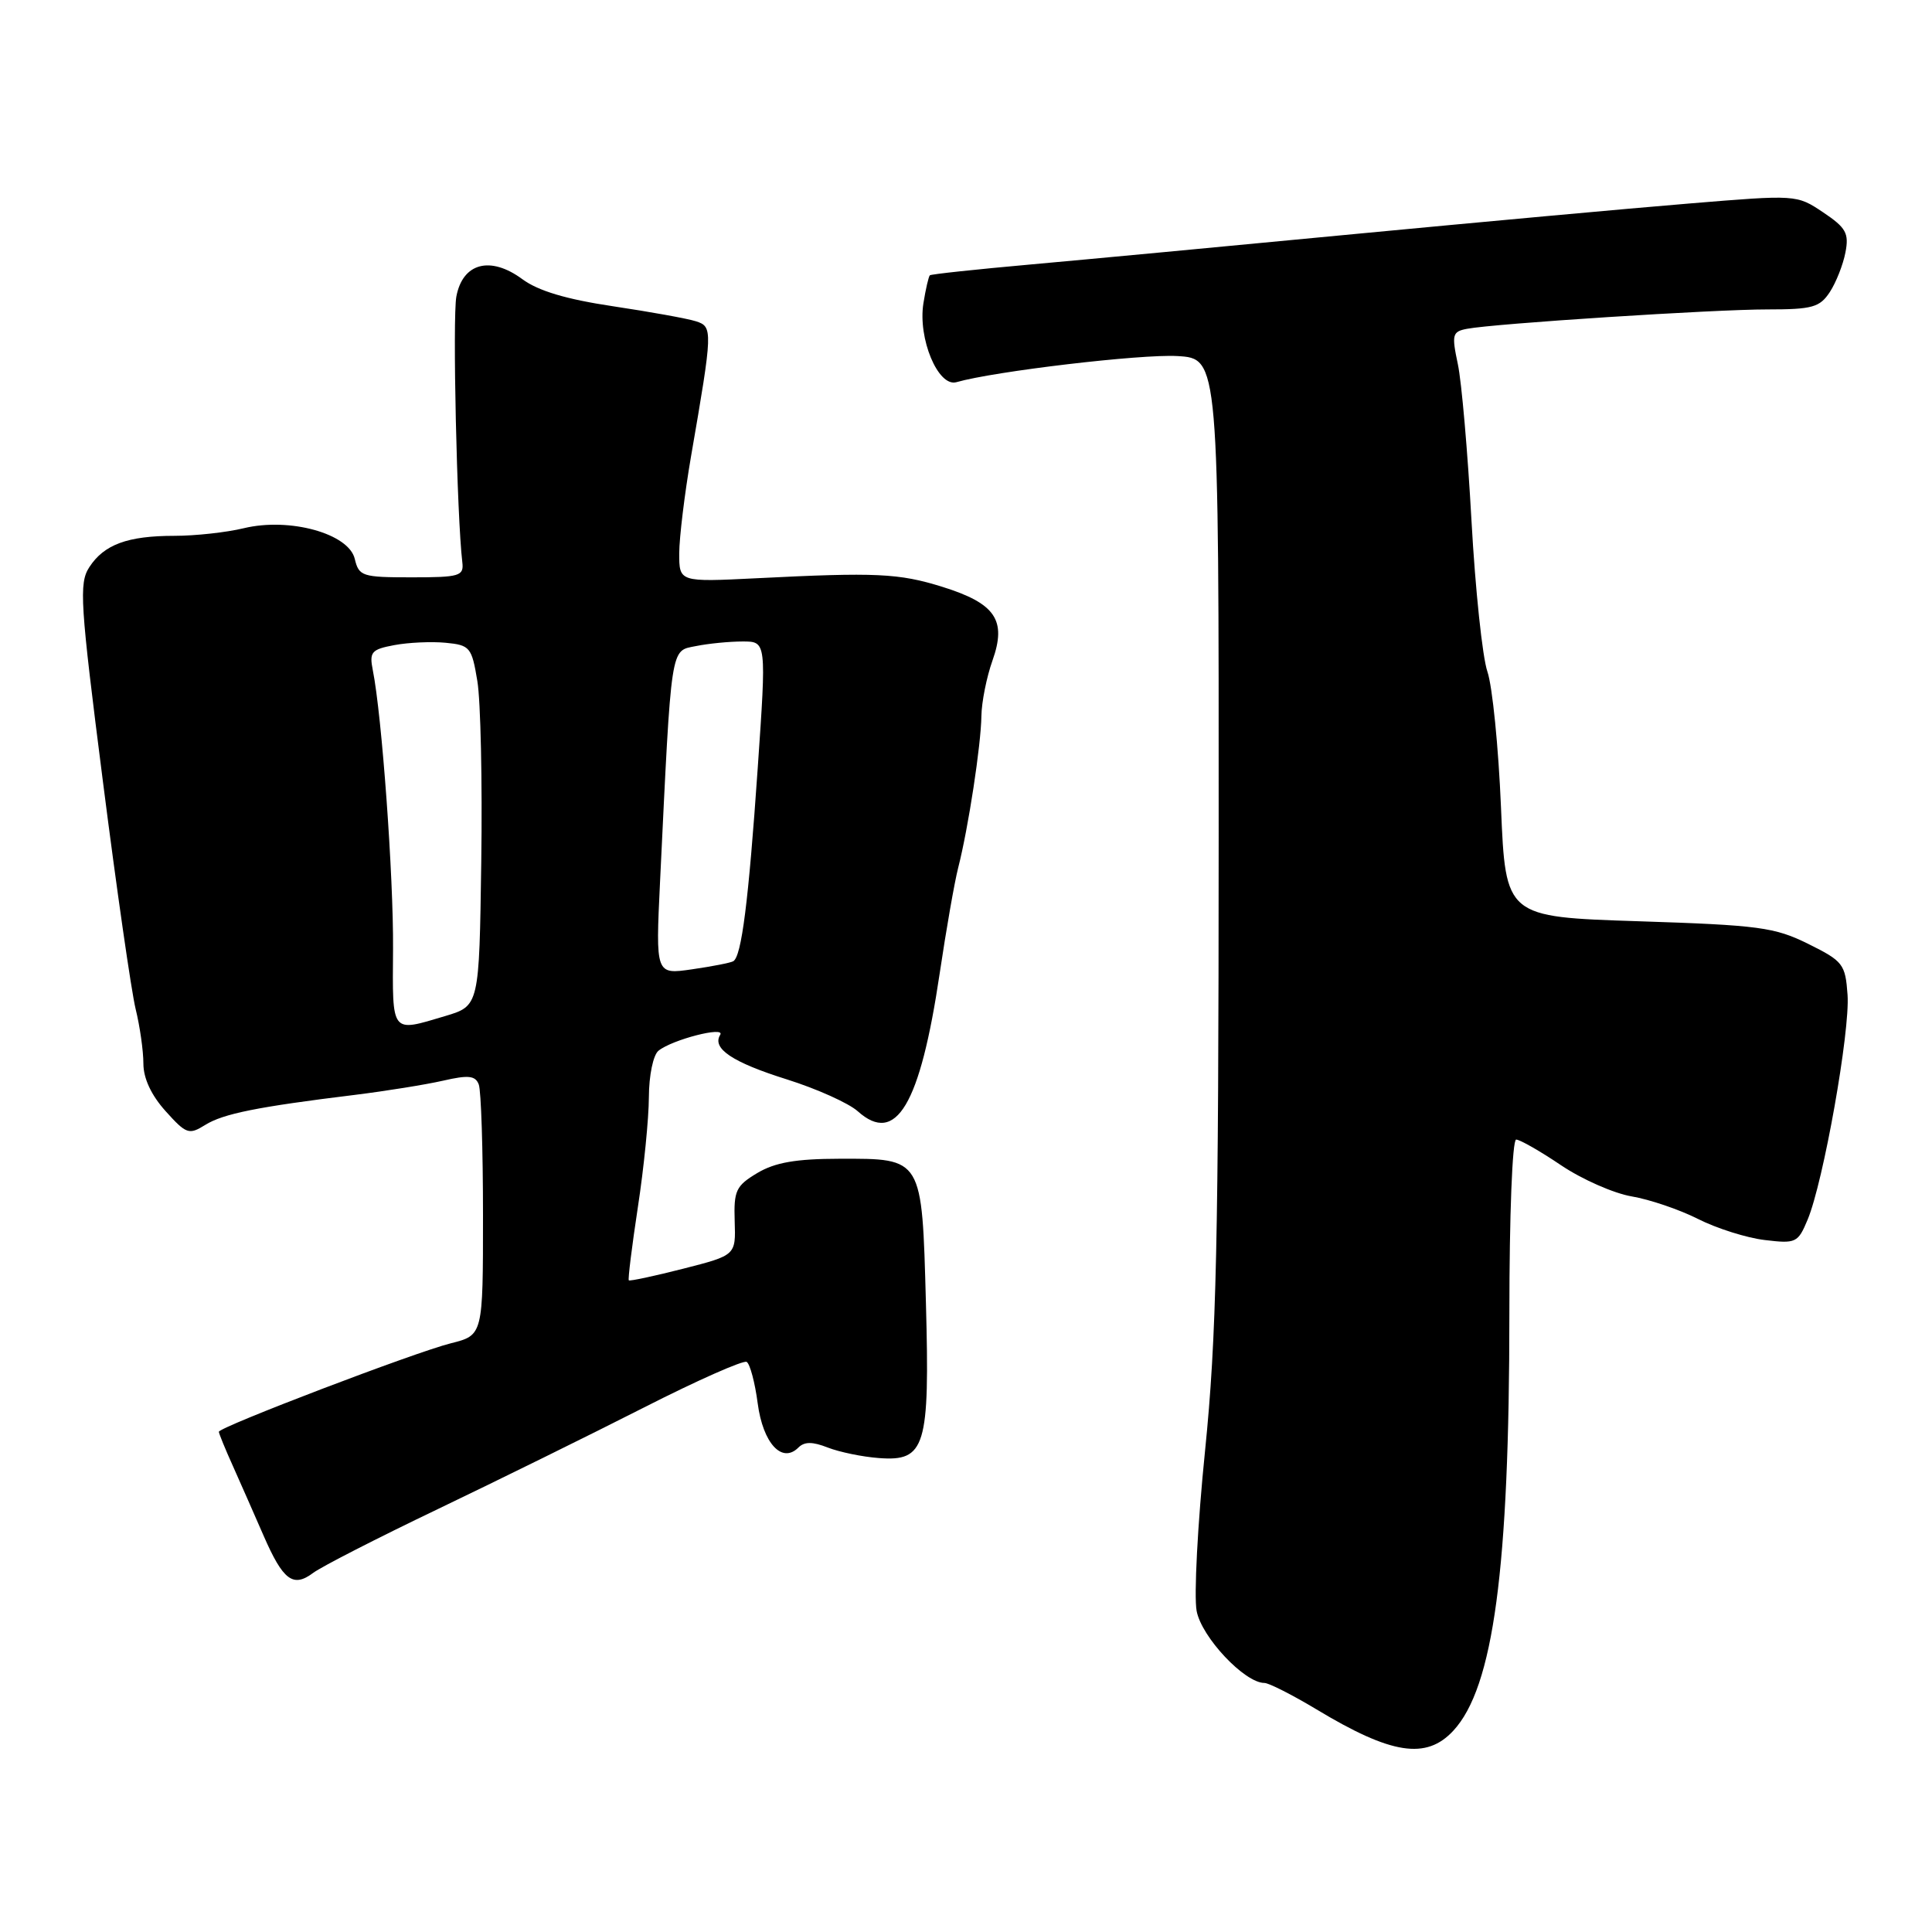 <?xml version="1.0" encoding="UTF-8" standalone="no"?>
<!DOCTYPE svg PUBLIC "-//W3C//DTD SVG 1.1//EN" "http://www.w3.org/Graphics/SVG/1.1/DTD/svg11.dtd" >
<svg xmlns="http://www.w3.org/2000/svg" xmlns:xlink="http://www.w3.org/1999/xlink" version="1.1" viewBox="0 0 256 256">
 <g >
 <path fill="currentColor"
d=" M 192.57 229.33 C 197.89 223.59 200.00 207.89 200.00 174.04 C 200.00 161.06 200.39 151.00 200.90 151.00 C 201.39 151.00 204.08 152.53 206.86 154.41 C 209.64 156.28 213.85 158.13 216.21 158.53 C 218.57 158.93 222.53 160.27 225.00 161.52 C 227.47 162.77 231.45 164.03 233.84 164.31 C 237.97 164.81 238.24 164.68 239.52 161.61 C 241.61 156.61 245.16 136.63 244.81 131.82 C 244.52 127.75 244.22 127.36 239.60 125.07 C 235.14 122.86 233.07 122.59 217.10 122.07 C 199.50 121.50 199.50 121.50 198.89 107.00 C 198.56 99.03 197.75 90.92 197.09 89.00 C 196.43 87.08 195.48 78.08 194.98 69.00 C 194.48 59.92 193.67 50.58 193.17 48.24 C 192.34 44.33 192.44 43.94 194.38 43.57 C 198.05 42.87 227.19 40.99 234.23 41.00 C 240.15 41.00 241.13 40.72 242.46 38.70 C 243.29 37.43 244.22 35.07 244.53 33.45 C 245.02 30.91 244.62 30.18 241.58 28.14 C 238.07 25.79 238.05 25.79 223.78 26.97 C 215.93 27.61 196.00 29.44 179.50 31.01 C 163.00 32.59 143.65 34.41 136.50 35.05 C 129.35 35.69 123.37 36.33 123.21 36.48 C 123.05 36.63 122.66 38.29 122.36 40.17 C 121.60 44.85 124.31 51.33 126.73 50.64 C 131.73 49.20 151.20 46.90 156.00 47.18 C 161.50 47.50 161.50 47.50 161.48 111.00 C 161.47 164.68 161.19 177.23 159.68 192.19 C 158.69 201.92 158.19 211.49 158.56 213.46 C 159.21 216.93 164.92 223.00 167.54 223.00 C 168.13 223.00 171.24 224.58 174.44 226.50 C 184.37 232.49 188.98 233.20 192.57 229.33 Z  M 58.00 199.97 C 65.97 196.15 78.27 190.09 85.33 186.50 C 92.38 182.91 98.51 180.20 98.94 180.46 C 99.38 180.73 100.04 183.21 100.40 185.96 C 101.10 191.25 103.62 193.98 105.79 191.81 C 106.59 191.01 107.66 191.01 109.69 191.81 C 111.24 192.41 114.28 193.04 116.46 193.20 C 122.62 193.67 123.21 191.74 122.69 172.66 C 122.16 153.30 122.29 153.52 111.23 153.54 C 105.47 153.55 102.70 154.03 100.35 155.43 C 97.51 157.13 97.22 157.76 97.35 161.82 C 97.50 166.33 97.50 166.33 90.53 168.11 C 86.69 169.09 83.45 169.78 83.32 169.65 C 83.19 169.52 83.73 165.16 84.52 159.96 C 85.32 154.76 85.97 148.19 85.98 145.37 C 85.99 142.50 86.55 139.80 87.25 139.23 C 89.05 137.76 96.16 135.93 95.43 137.12 C 94.31 138.93 97.04 140.76 104.28 143.03 C 108.25 144.28 112.47 146.18 113.66 147.25 C 118.73 151.79 121.92 146.42 124.51 129.00 C 125.37 123.22 126.47 116.92 126.96 115.00 C 128.31 109.73 129.99 98.71 130.04 94.88 C 130.07 93.02 130.73 89.71 131.51 87.52 C 133.41 82.17 131.91 79.96 124.87 77.76 C 119.10 75.96 116.10 75.82 100.25 76.62 C 90.00 77.13 90.00 77.13 90.00 73.32 C 90.01 71.22 90.71 65.45 91.56 60.50 C 94.46 43.73 94.47 43.29 92.21 42.57 C 91.10 42.21 86.15 41.32 81.22 40.58 C 75.05 39.66 71.30 38.54 69.21 36.99 C 64.98 33.87 61.31 34.83 60.47 39.29 C 59.95 42.09 60.54 68.47 61.26 74.50 C 61.48 76.33 60.91 76.50 54.55 76.50 C 47.99 76.50 47.56 76.36 47.01 74.06 C 46.22 70.70 38.38 68.53 32.31 69.99 C 30.00 70.55 25.87 71.00 23.12 71.00 C 16.90 71.00 13.78 72.15 11.83 75.16 C 10.45 77.29 10.61 79.87 13.63 103.50 C 15.45 117.80 17.41 131.39 17.97 133.69 C 18.54 136.00 19.00 139.25 19.00 140.93 C 19.00 142.89 20.05 145.13 21.94 147.23 C 24.68 150.28 25.04 150.40 27.19 149.06 C 29.58 147.57 34.11 146.66 47.00 145.08 C 51.12 144.57 56.39 143.72 58.69 143.20 C 62.07 142.42 62.99 142.52 63.44 143.70 C 63.75 144.51 64.00 152.31 64.00 161.04 C 64.00 176.92 64.00 176.92 59.75 177.99 C 55.04 179.16 29.00 189.10 29.00 189.72 C 29.00 189.93 29.84 192.00 30.88 194.30 C 31.91 196.61 33.73 200.73 34.92 203.47 C 37.51 209.41 38.83 210.41 41.49 208.42 C 42.60 207.59 50.02 203.79 58.00 199.97 Z  M 52.08 125.75 C 52.15 116.13 50.60 94.80 49.40 88.81 C 48.92 86.39 49.21 86.05 52.25 85.48 C 54.11 85.13 57.17 84.99 59.05 85.17 C 62.28 85.48 62.51 85.76 63.25 90.24 C 63.69 92.85 63.92 103.60 63.77 114.13 C 63.50 133.28 63.50 133.28 59.00 134.63 C 51.75 136.79 52.00 137.11 52.08 125.75 Z  M 87.46 116.82 C 88.99 85.07 88.81 86.29 92.21 85.61 C 93.88 85.27 96.67 85.00 98.41 85.00 C 101.56 85.00 101.56 85.00 100.40 101.81 C 99.18 119.49 98.26 126.74 97.16 127.37 C 96.80 127.58 94.33 128.06 91.69 128.44 C 86.87 129.14 86.87 129.14 87.46 116.82 Z "/>
</g>
</svg>